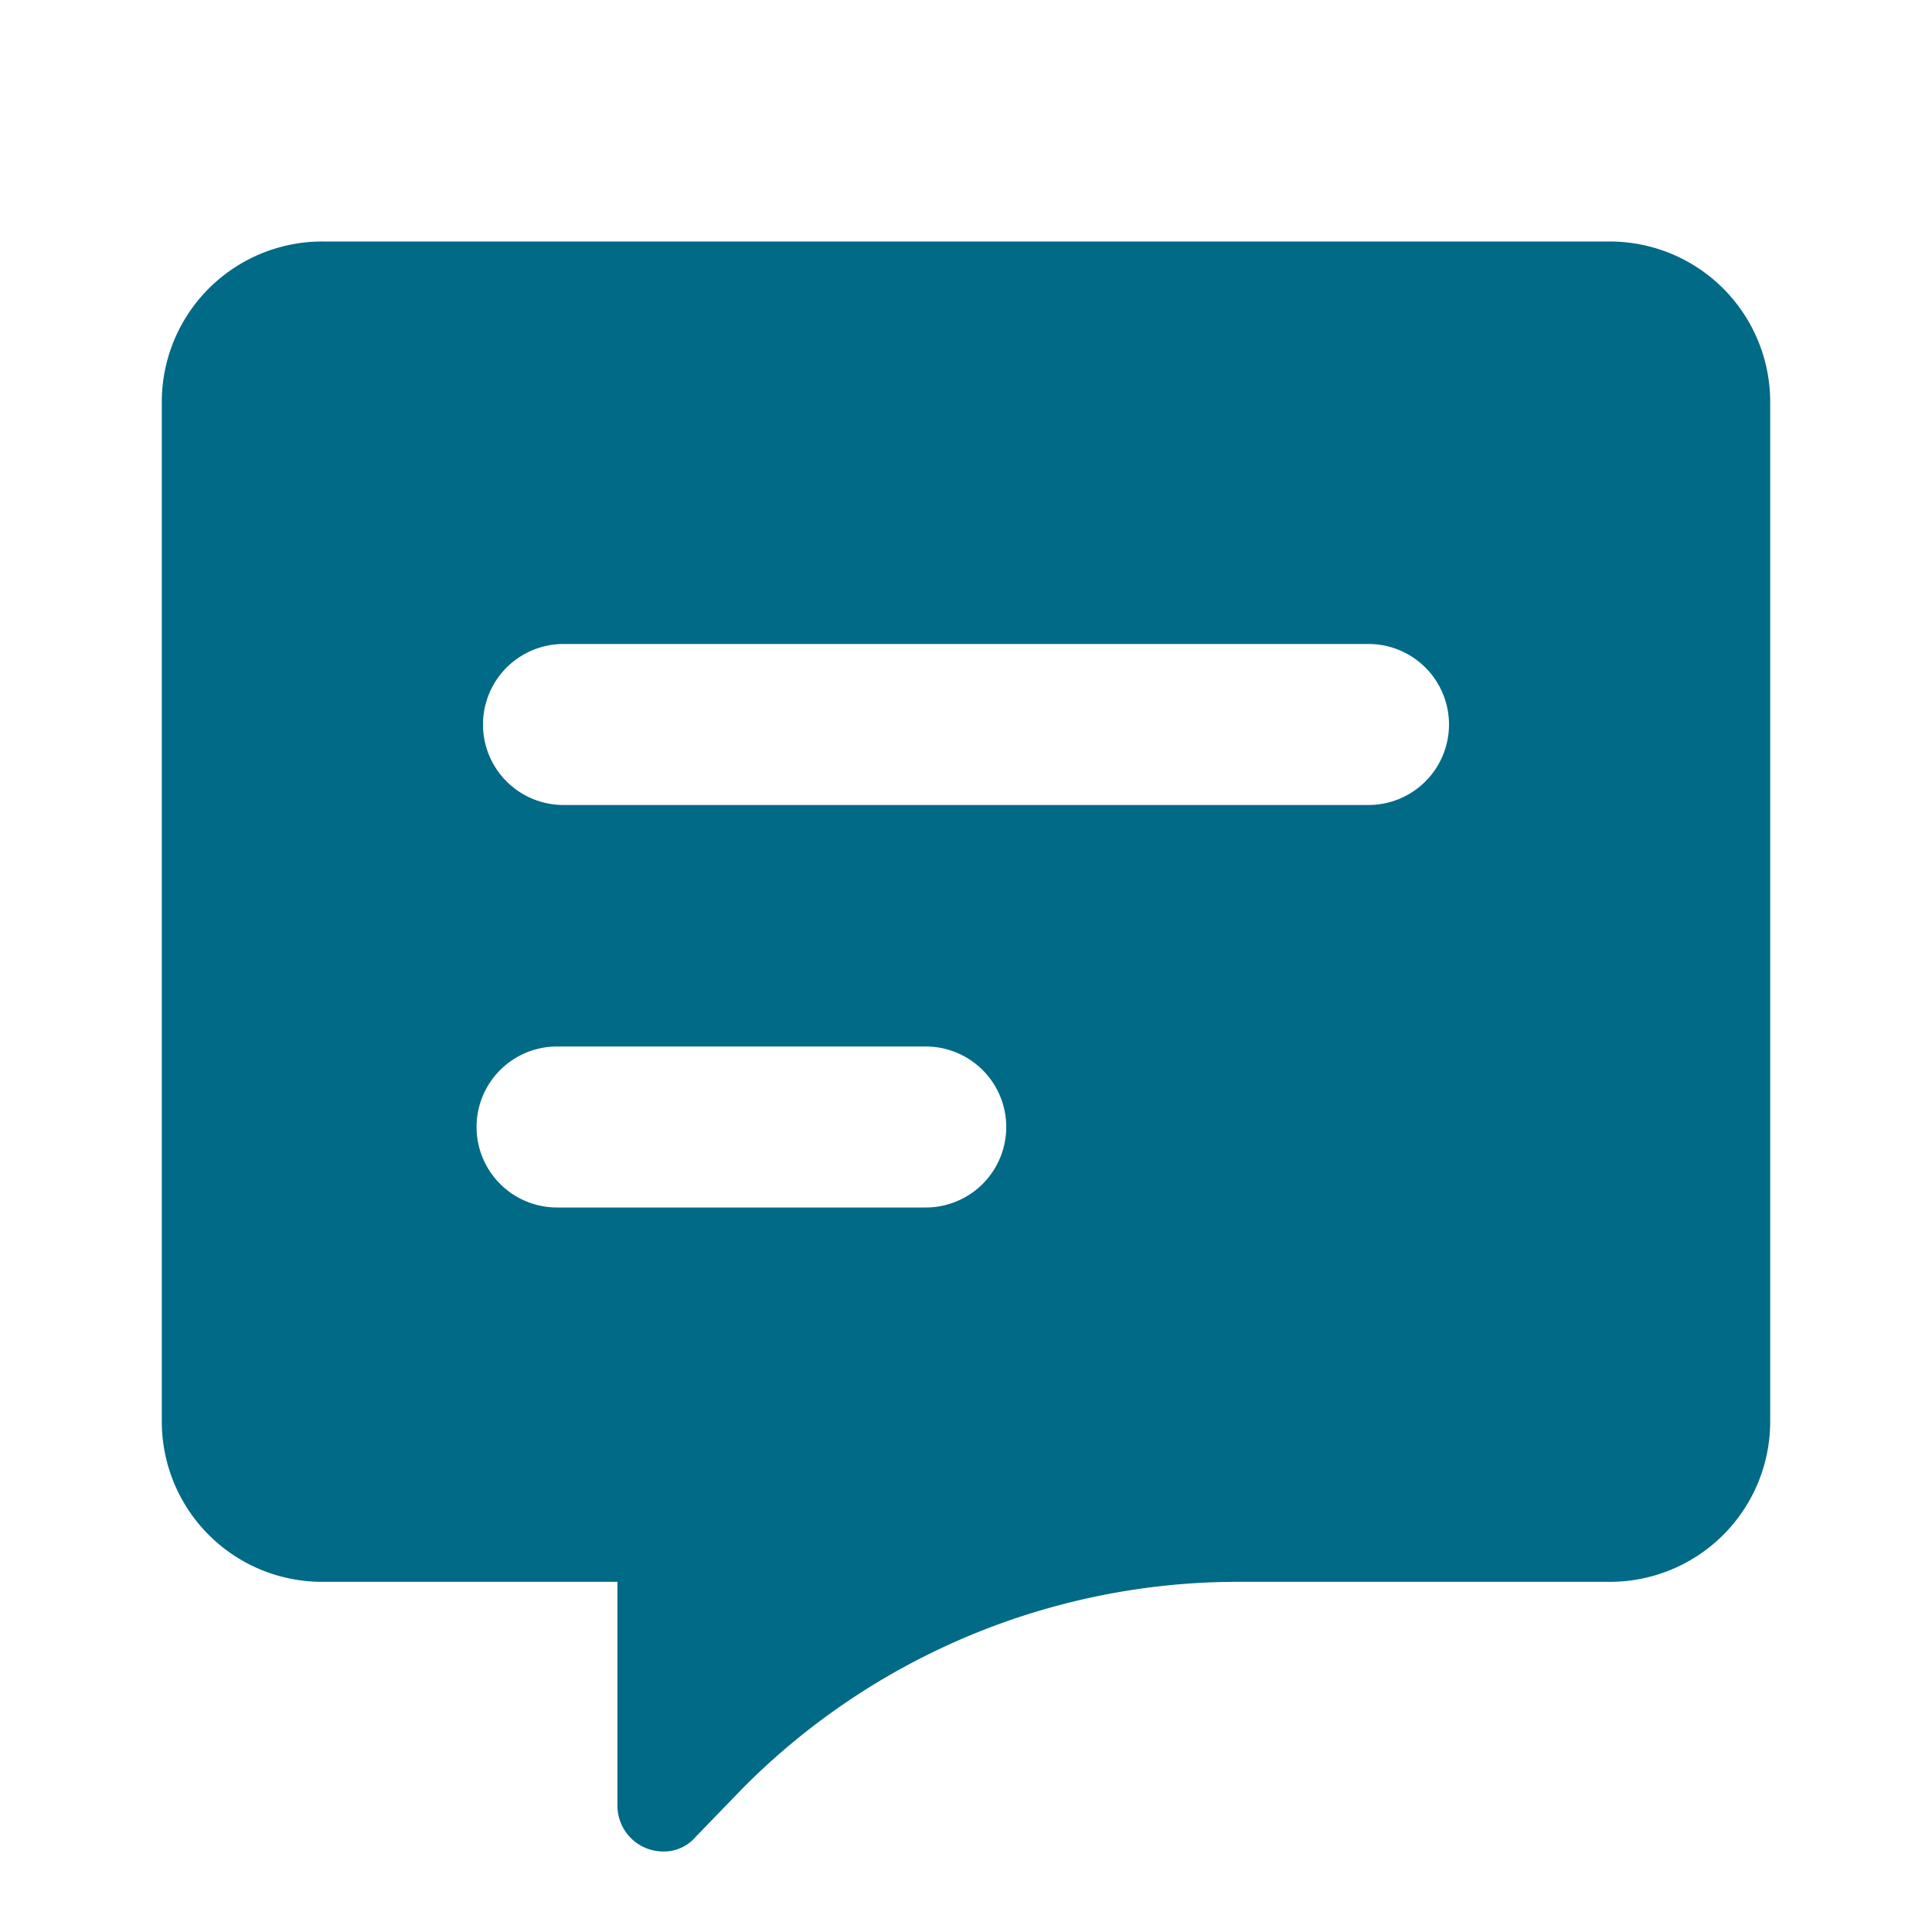 <svg xmlns="http://www.w3.org/2000/svg" width="24" height="24" viewBox="0 0 24 24"><rect width="24" height="24" fill="none"/><path d="M1525.19,311.91h-15.98a1.993,1.993,0,0,0-2,2v12.66a1.991,1.991,0,0,0,2,1.99h3.66v2.78a.57.57,0,0,0,.57.57.518.518,0,0,0,.4-.18l.6-.62a8.67,8.67,0,0,1,6.12-2.55h4.63a1.991,1.991,0,0,0,2-1.99V313.91A1.993,1.993,0,0,0,1525.19,311.91Zm-13.07,12a1,1,0,0,1,0-2h4.58a1,1,0,0,1,0,2Zm10.08-5h-10a1,1,0,0,1,0-2h10a1,1,0,0,1,0,2Z" transform="translate(-1505.2 -308.91)" fill="#006a87"/></svg>